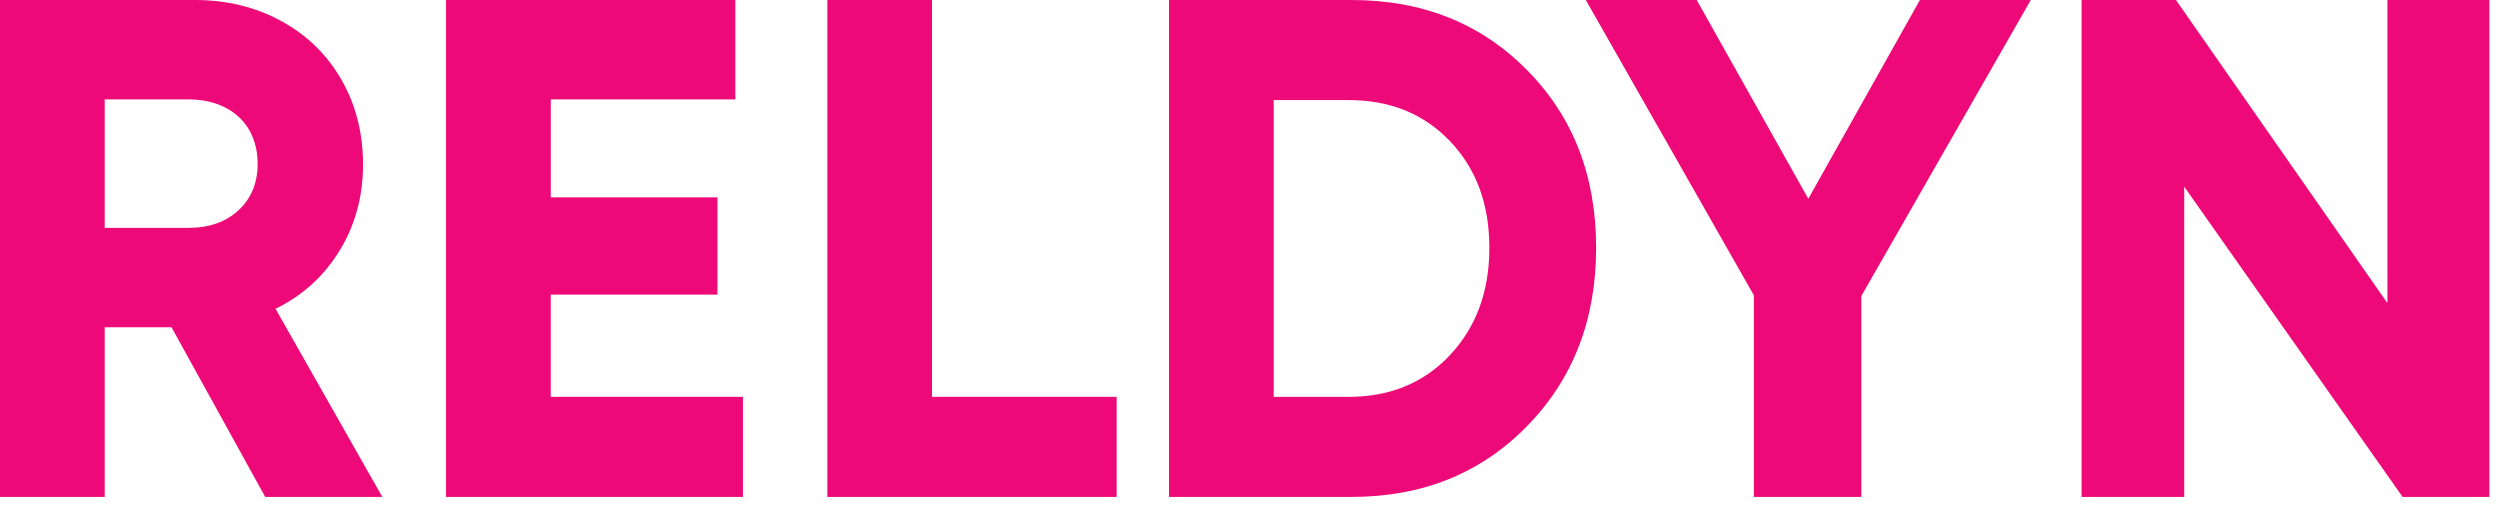 <svg width="155" height="32" viewBox="0 0 155 32" fill="none" xmlns="http://www.w3.org/2000/svg">
<g id="reldyn-logo 1" clip-path="url(#clip0_467_692)">
<path id="Vector" d="M10.634 20.29H6.491V30.809H0V0H12.087C14.052 0 15.831 0.433 17.425 1.298C19.02 2.164 20.265 3.374 21.162 4.93C22.059 6.485 22.507 8.245 22.507 10.211C22.507 12.177 22.024 13.952 21.055 15.536C20.087 17.121 18.763 18.324 17.083 19.145L23.703 30.809H16.443L10.634 20.29ZM6.491 14.128H11.659C12.969 14.128 14.016 13.761 14.798 13.027C15.581 12.294 15.973 11.34 15.973 10.167C15.973 9.375 15.802 8.677 15.46 8.076C15.118 7.475 14.62 7.005 13.965 6.667C13.31 6.33 12.541 6.161 11.658 6.161H6.491L6.491 14.128Z" fill="#EE0979"/>
<path id="Vector_2" d="M46.063 24.603V30.809H27.655V0H45.593V6.162H34.147V12.236H44.482V18.266H34.146V24.603H46.063Z" fill="#EE0979"/>
<path id="Vector_3" d="M69.233 24.603V30.809H51.295V0H57.786V24.603H69.233Z" fill="#EE0979"/>
<path id="Vector_4" d="M94.668 4.335C97.529 7.226 98.96 10.9 98.96 15.361C98.96 19.821 97.529 23.51 94.668 26.43C91.806 29.349 88.183 30.809 83.798 30.809H72.48V0H83.798C88.183 0 91.806 1.445 94.668 4.335ZM89.905 22.007C91.528 20.276 92.34 18.06 92.34 15.361C92.34 12.662 91.528 10.46 89.905 8.759C88.282 7.058 86.19 6.206 83.627 6.206H78.971V24.604H83.627C86.19 24.603 88.283 23.737 89.905 22.007Z" fill="#EE0979"/>
<path id="Vector_5" d="M115.403 18.353V30.809H108.74V18.309L98.32 0H105.196L112.115 12.324L119.034 0H125.91L115.403 18.353Z" fill="#EE0979"/>
<path id="Vector_6" d="M154.342 0V30.809H148.961L135.422 11.576V30.809H129.058V0H134.909L148.02 18.793V0H154.342Z" fill="#EE0979"/>
</g>
<defs>
<clipPath id="clip0_467_692">
<rect width="154.704" height="31.465" fill="white"/>
</clipPath>
</defs>
</svg>
